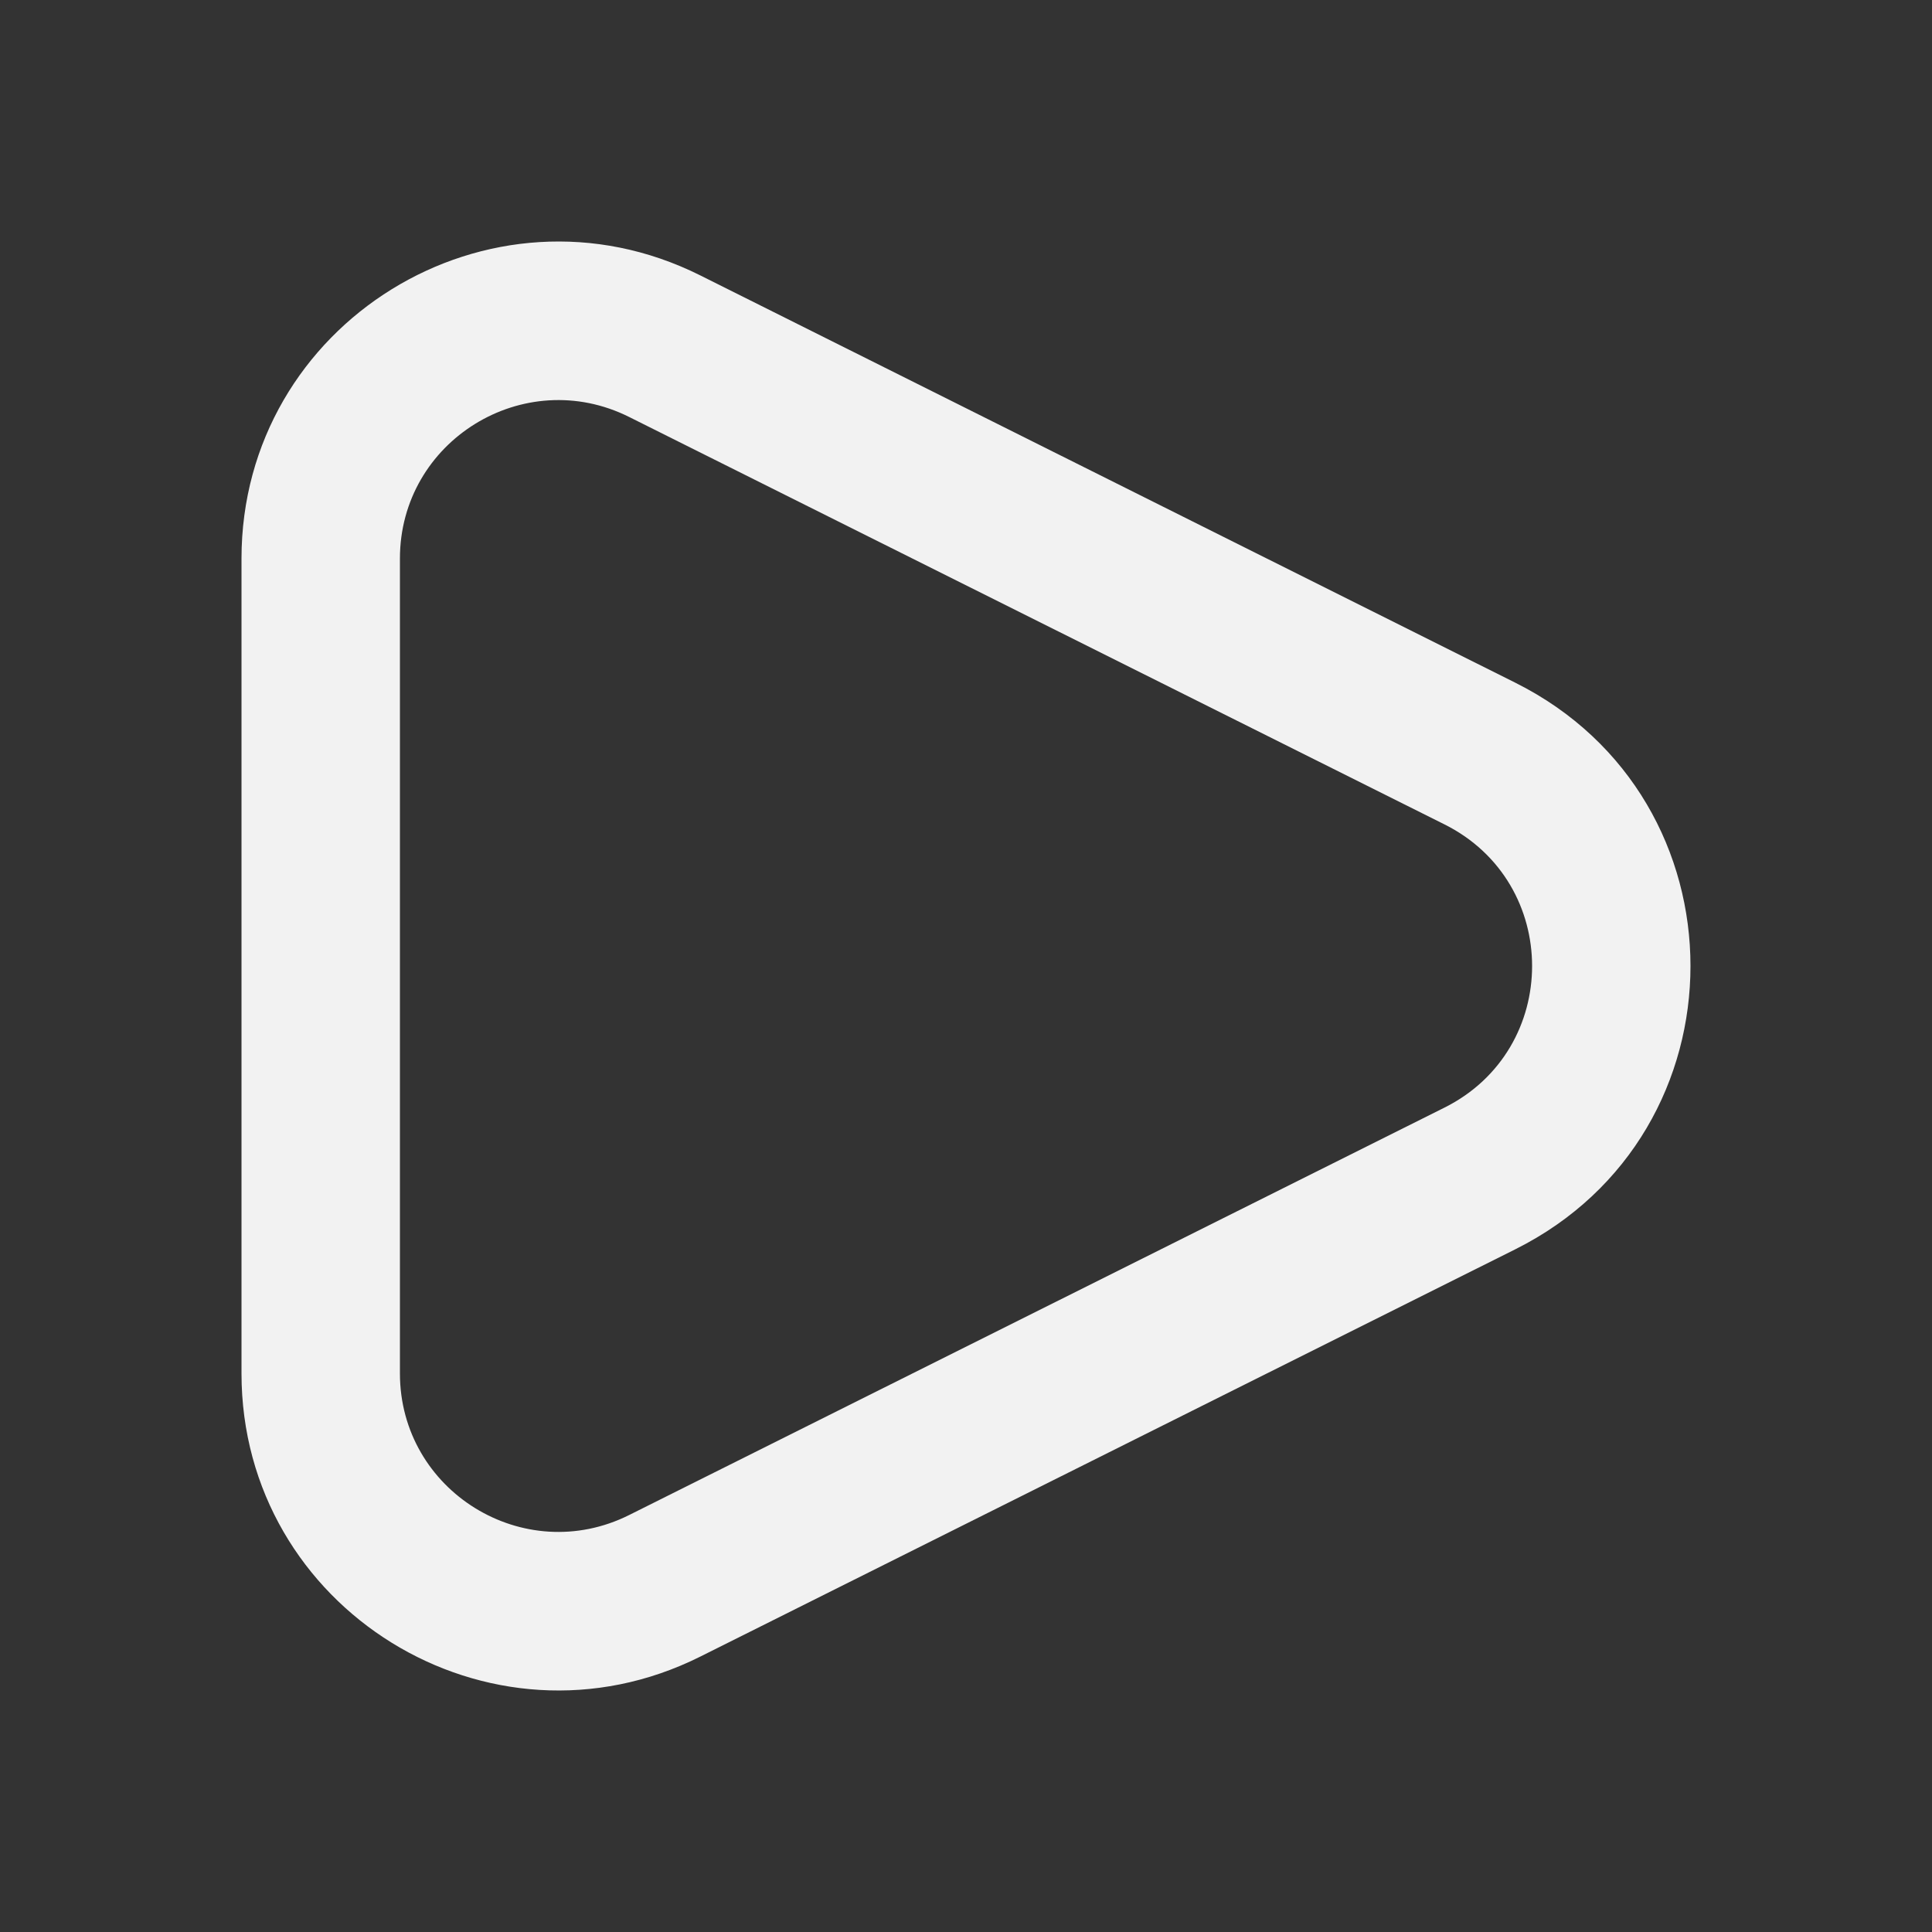 <svg width="24" height="24" viewBox="0 0 24 24" fill="none" xmlns="http://www.w3.org/2000/svg">
<rect x="0" y="0" width="24" height="24" fill="#333333" stroke="none"/>
<path fill-rule="evenodd" clip-rule="evenodd" d="M3 6.939C3 4.015 6.079 2.113 8.697 3.42L18.824 8.481C21.725 9.931 21.725 14.069 18.824 15.519L8.697 20.58C6.079 21.887 3 19.985 3 17.061V6.939ZM7.816 5.18C6.508 4.526 4.968 5.477 4.968 6.939V17.061C4.968 18.523 6.508 19.474 7.816 18.82L17.944 13.759C19.395 13.034 19.395 10.966 17.944 10.241L7.816 5.18Z" fill="#F2F2F2"/>
</svg>
